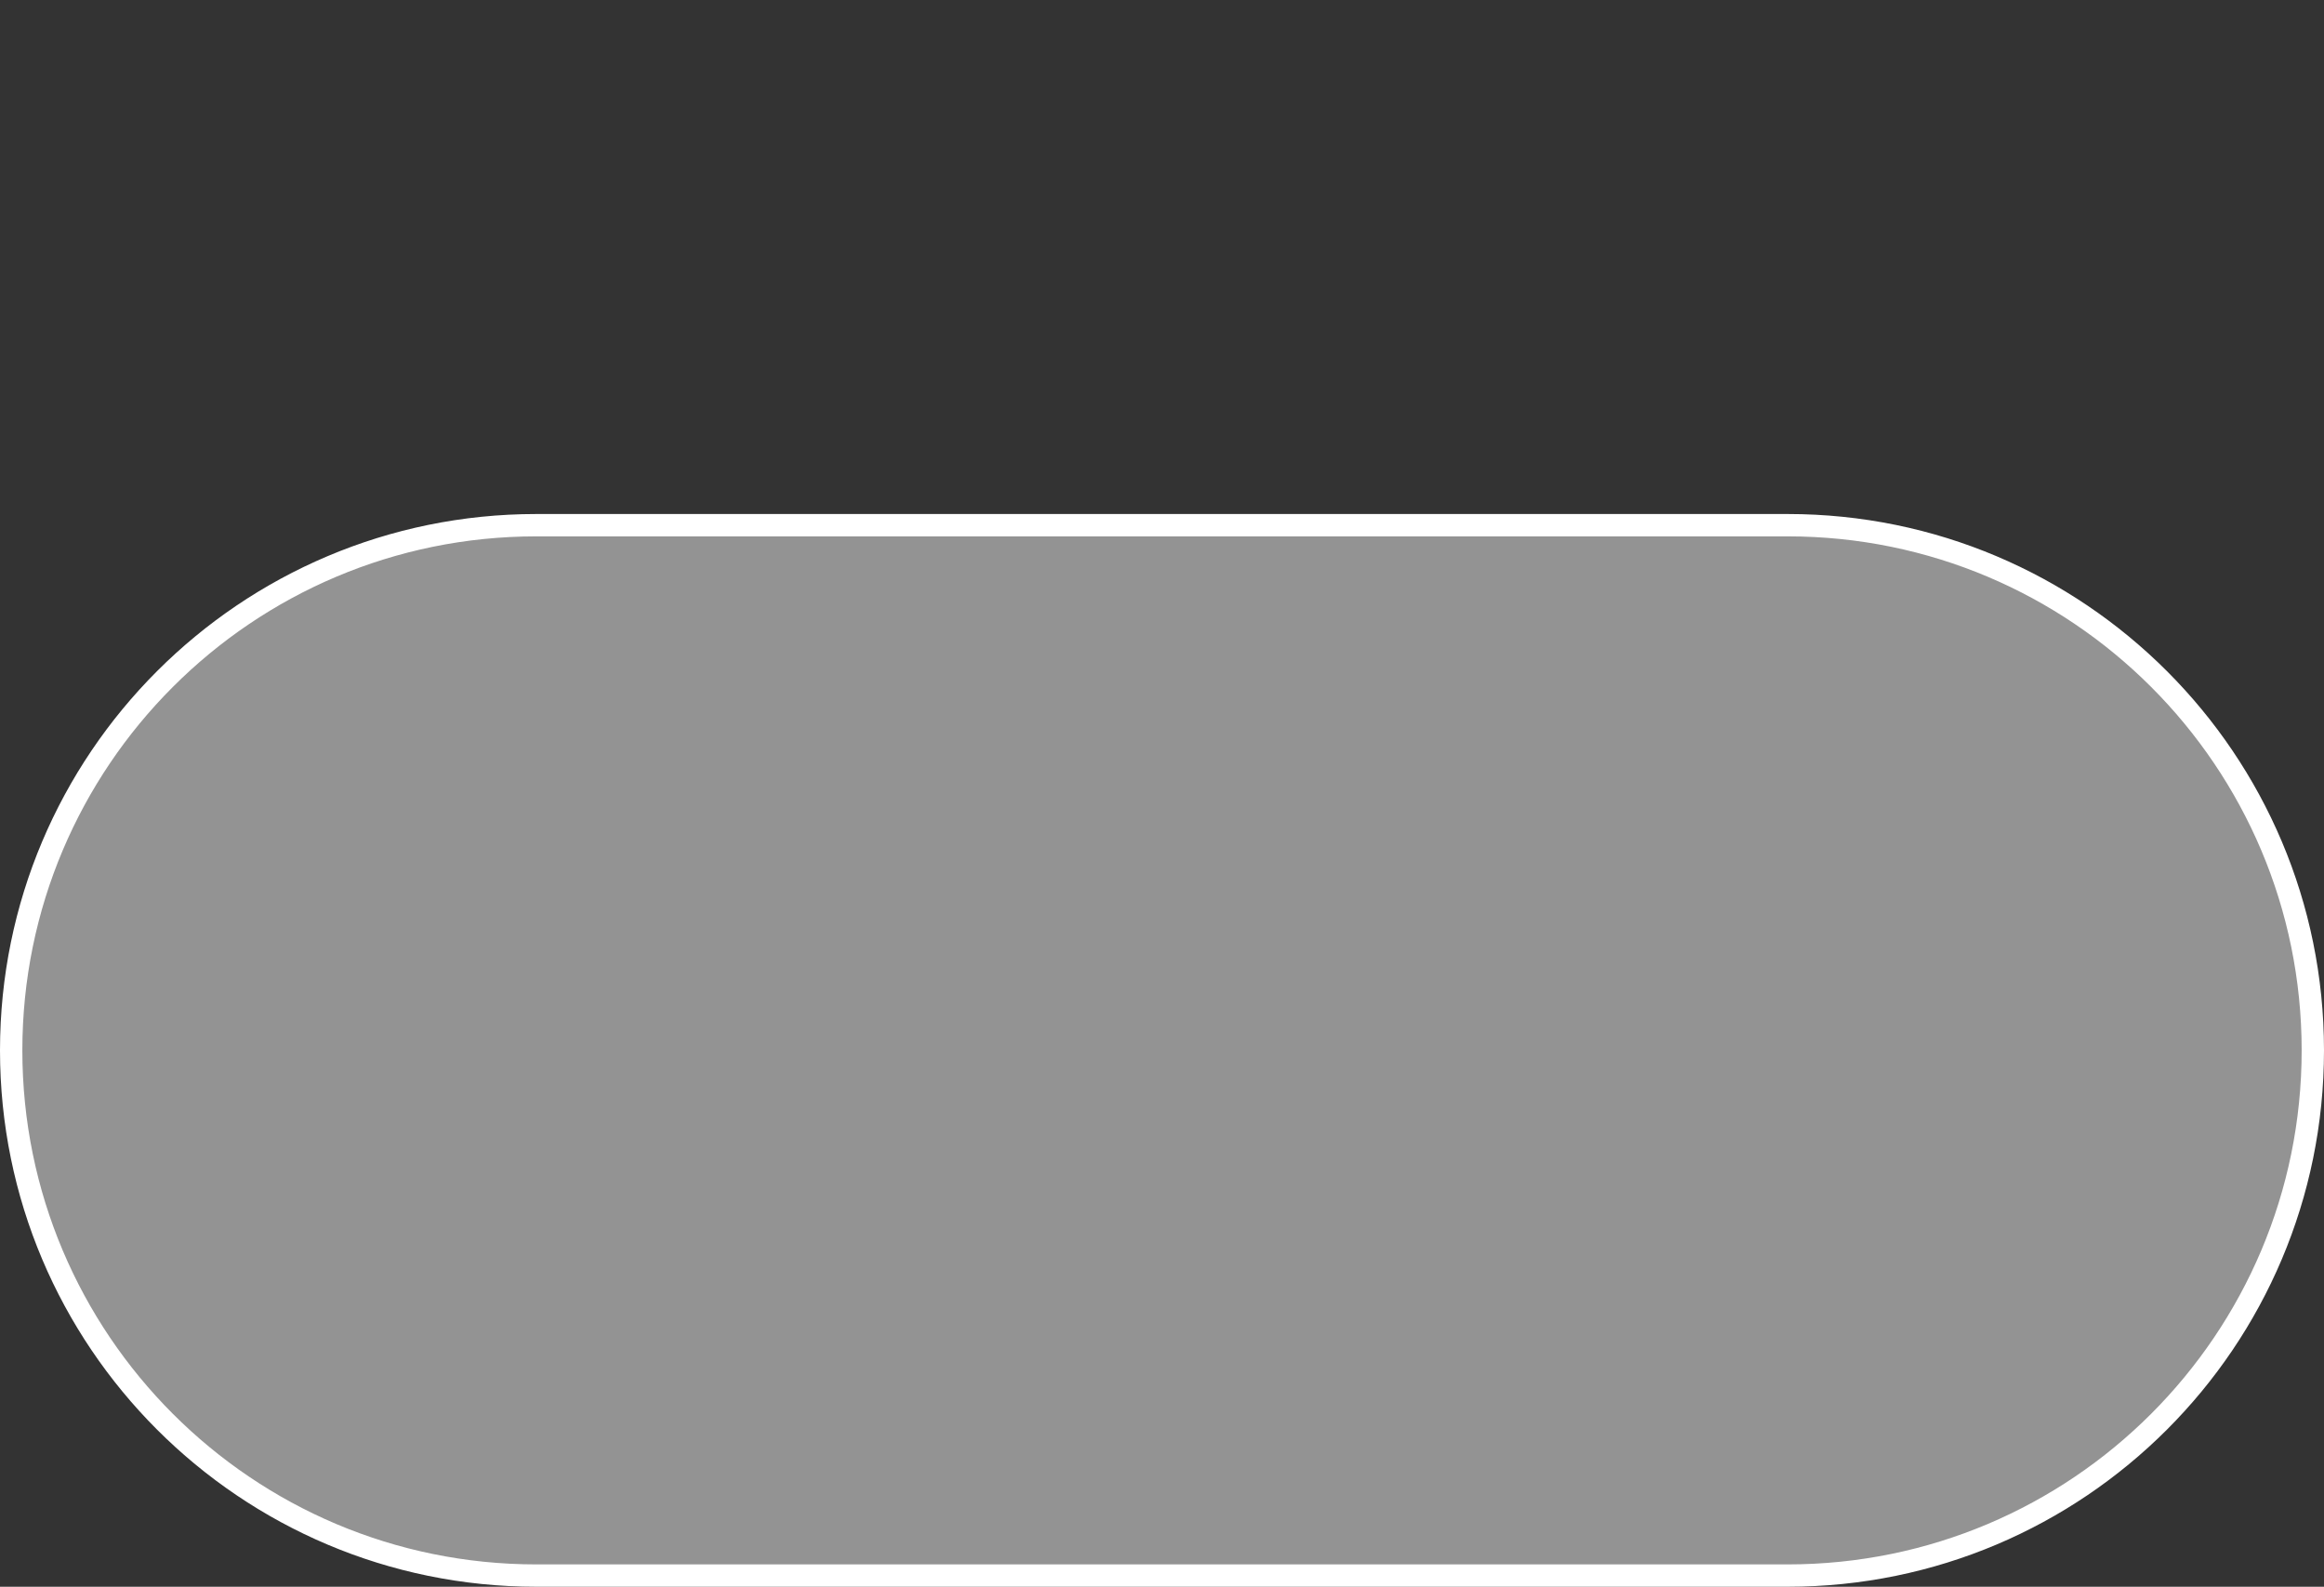 <svg width="104" height="71" viewBox="0 0 104 71" fill="none" xmlns="http://www.w3.org/2000/svg">
<rect x="0" y="0" width="104" height="71" fill="#333333" stroke="none"/>
<g clip-path="url(#clip0_70_857)">
<path d="M80 23.5H24C11.021 23.5 0.5 34.021 0.5 47C0.5 59.978 11.021 70.5 24 70.5H80C92.979 70.5 103.5 59.978 103.5 47C103.5 34.021 92.979 23.5 80 23.5Z" fill="white" fill-opacity="0.47" stroke="white"/>
</g>
<defs>
<clipPath id="clip0_70_857">
<rect width="104" height="71" fill="white"/>
</clipPath>
</defs>
</svg>
